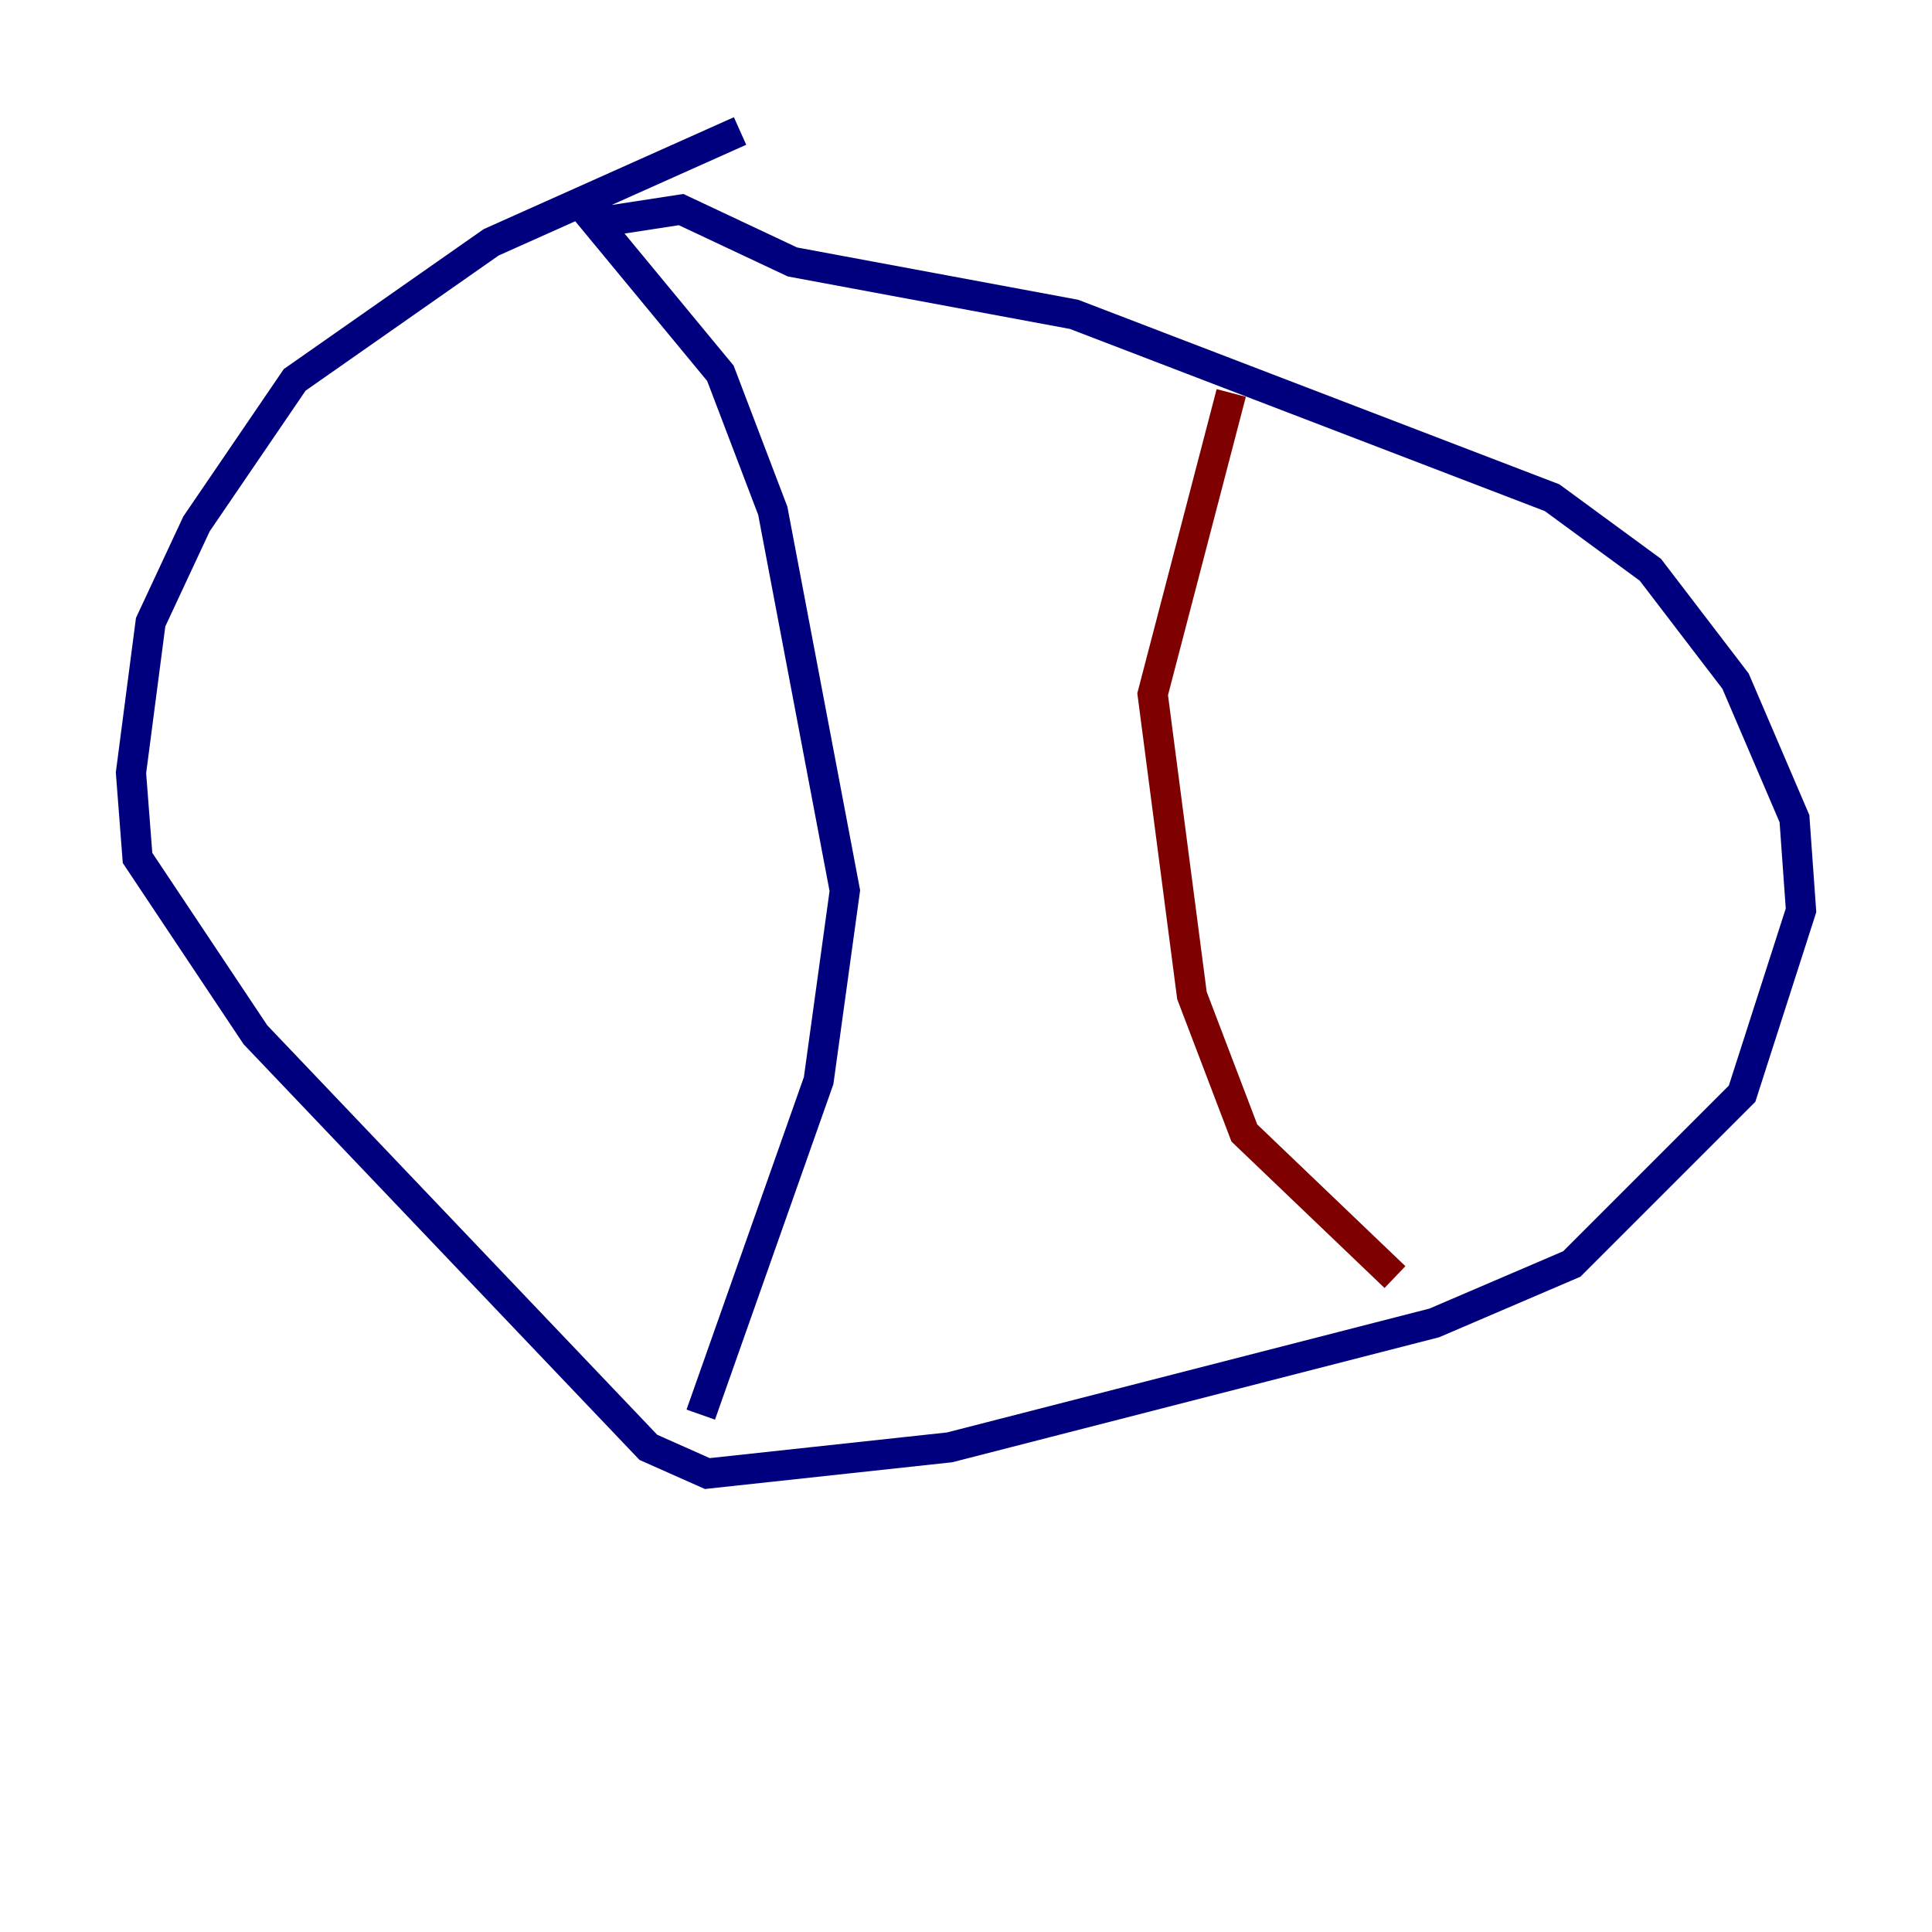 <?xml version="1.0" encoding="utf-8" ?>
<svg baseProfile="tiny" height="128" version="1.2" viewBox="0,0,128,128" width="128" xmlns="http://www.w3.org/2000/svg" xmlns:ev="http://www.w3.org/2001/xml-events" xmlns:xlink="http://www.w3.org/1999/xlink"><defs /><polyline fill="none" points="49.031,8.678 32.542,16.054 19.525,25.166 13.017,34.712 9.98,41.22 8.678,51.2 9.112,56.841 16.922,68.556 42.956,95.891 46.861,97.627 62.915,95.891 95.024,87.647 104.136,83.742 115.417,72.461 119.322,60.312 118.888,54.237 114.983,45.125 109.342,37.749 102.834,32.976 71.159,20.827 52.502,17.356 45.125,13.885 39.485,14.752 47.729,24.732 51.2,33.844 55.973,59.01 54.237,71.593 46.427,93.722" stroke="#00007f" stroke-width="2" /><polyline fill="none" points="81.573,26.034 76.366,45.993 78.969,65.953 82.441,75.064 92.42,84.61" stroke="#7f0000" stroke-width="2" /></svg>